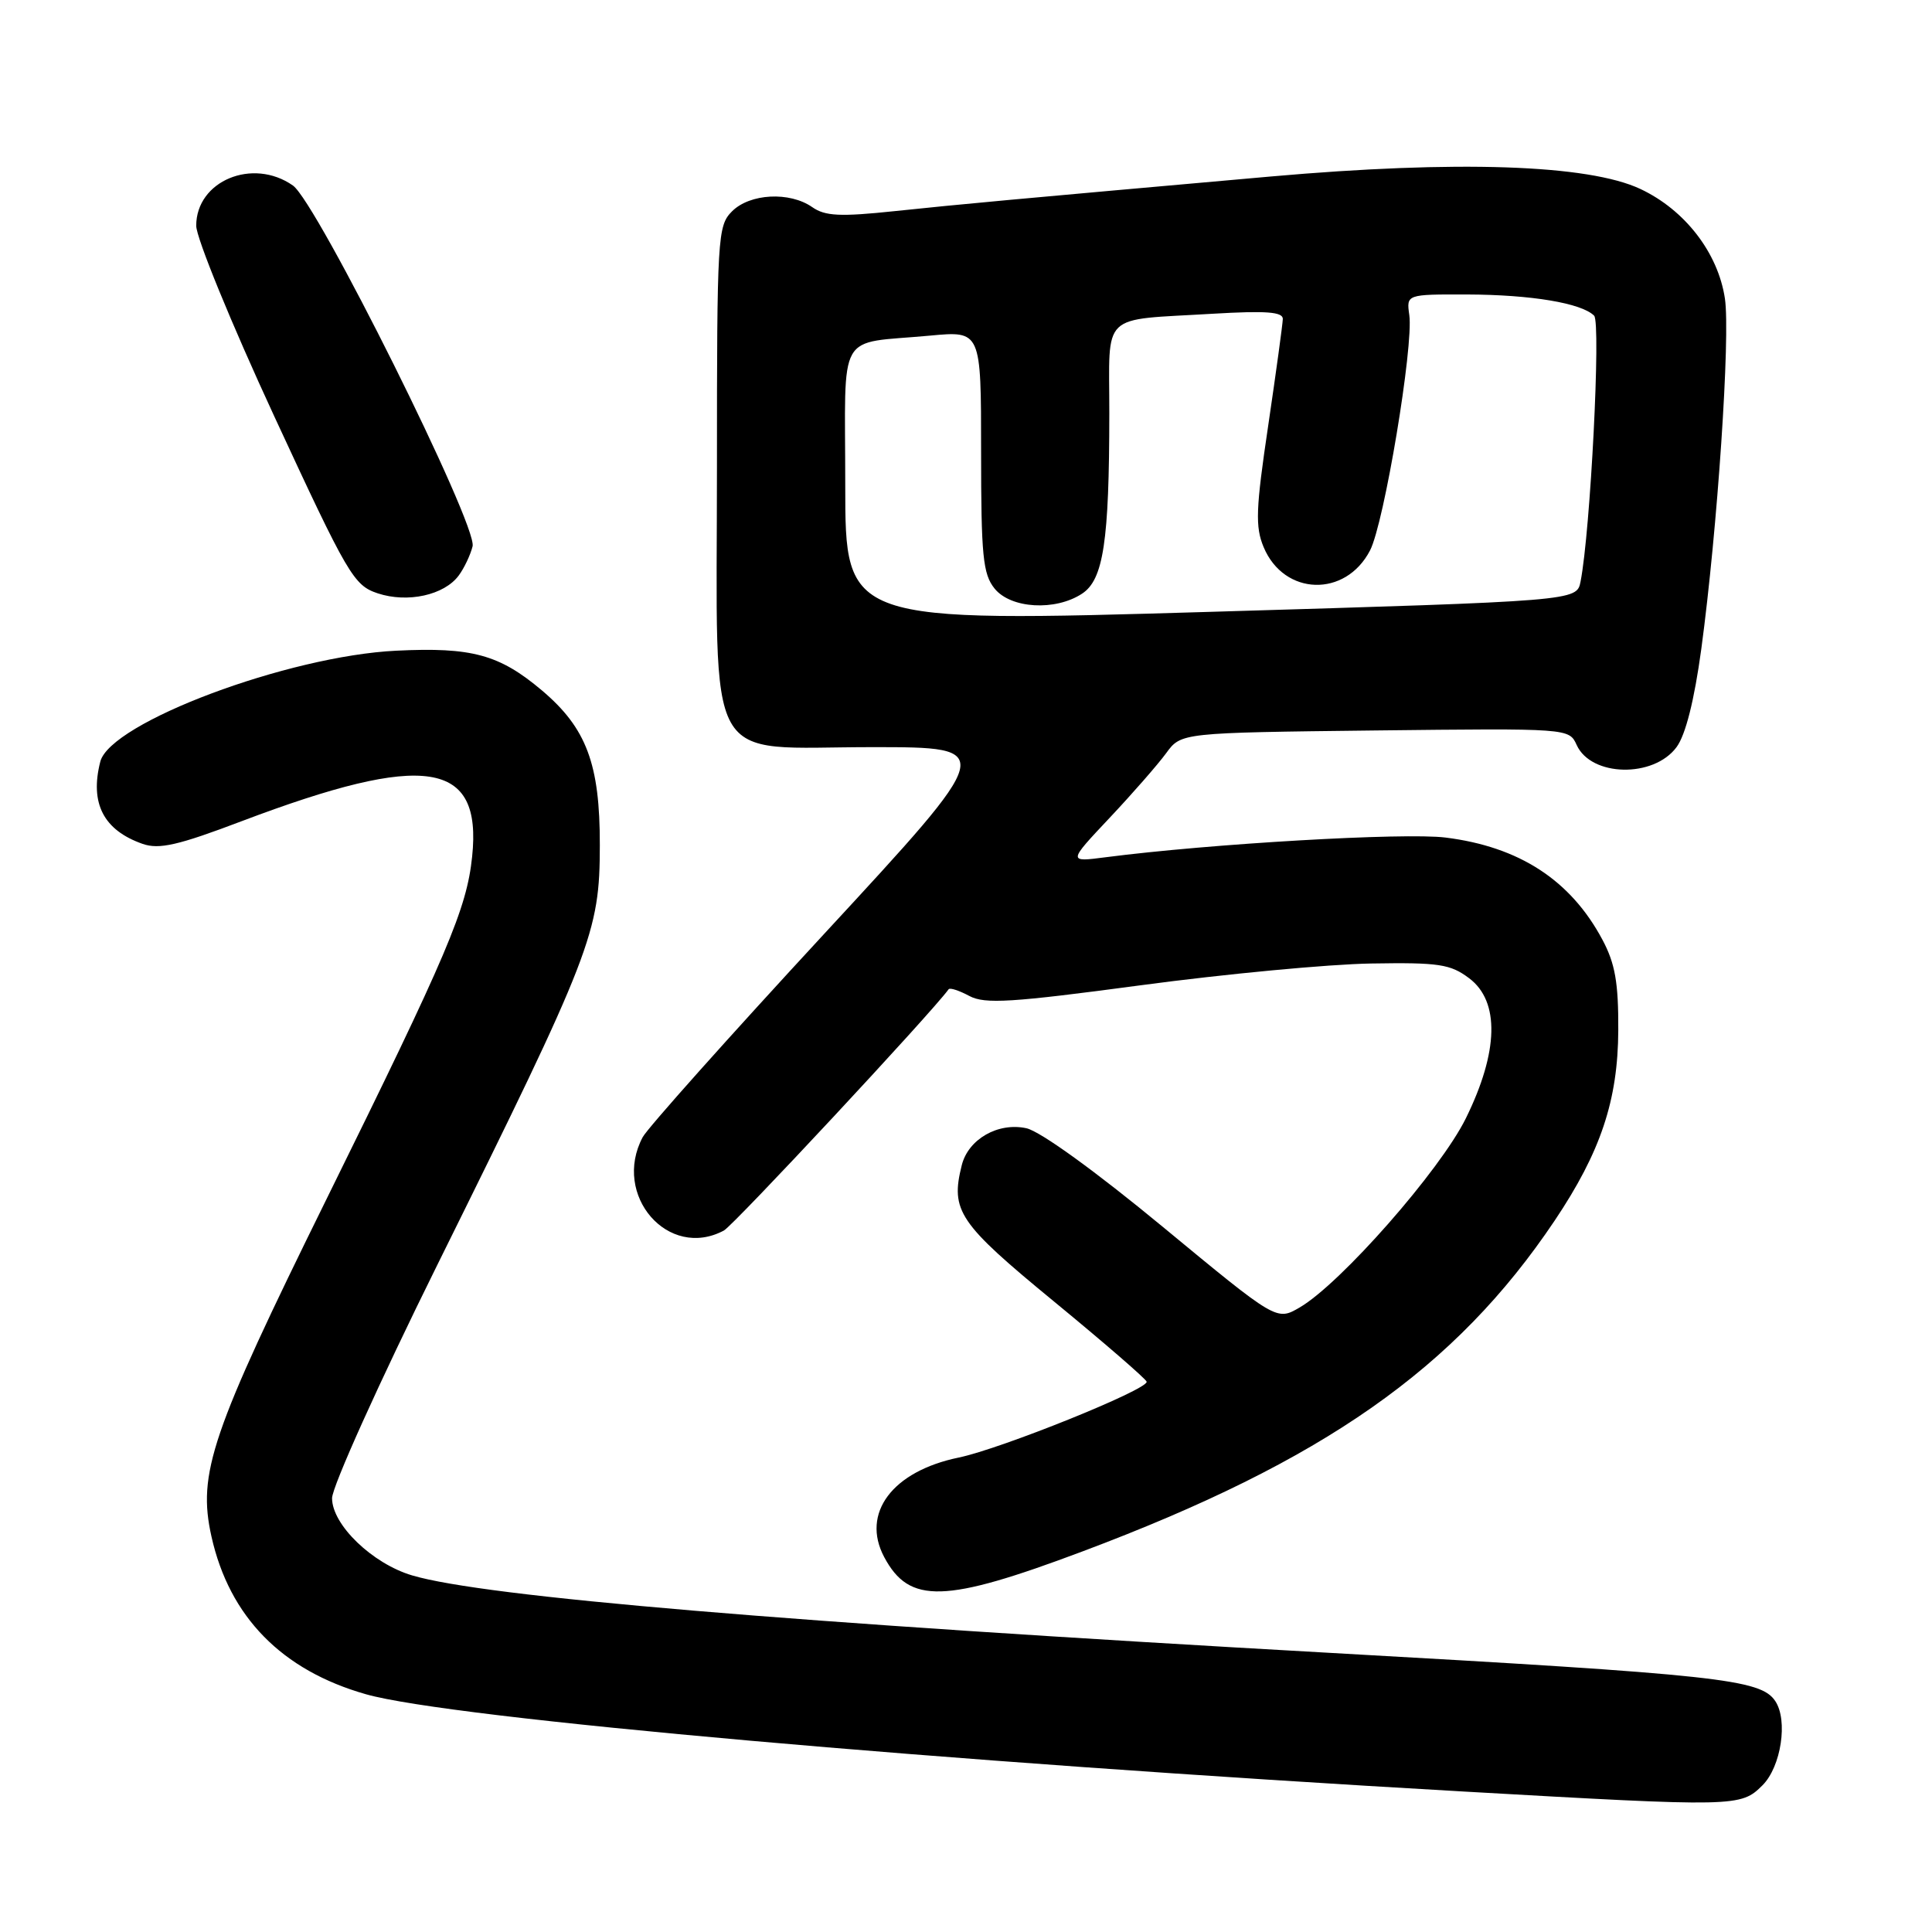 <?xml version="1.0" encoding="UTF-8" standalone="no"?>
<!DOCTYPE svg PUBLIC "-//W3C//DTD SVG 1.1//EN" "http://www.w3.org/Graphics/SVG/1.1/DTD/svg11.dtd" >
<svg xmlns="http://www.w3.org/2000/svg" xmlns:xlink="http://www.w3.org/1999/xlink" version="1.1" viewBox="0 0 256 256">
 <g >
 <path fill="currentColor"
d=" M 233.55 236.55 C 236.01 234.08 236.94 227.95 235.23 225.40 C 233.30 222.50 227.75 221.90 176.35 219.02 C 104.30 214.97 64.20 211.59 54.61 208.75 C 49.34 207.19 44.00 202.04 44.00 198.52 C 44.00 197.01 50.25 183.15 57.93 167.64 C 78.48 126.13 79.47 123.59 79.48 112.00 C 79.50 101.22 77.71 96.47 71.79 91.47 C 66.17 86.73 62.51 85.73 52.52 86.22 C 38.17 86.91 14.62 95.74 13.29 100.92 C 11.88 106.44 13.72 110.01 18.90 111.82 C 21.09 112.58 23.60 112.01 32.05 108.80 C 56.38 99.60 63.90 100.76 62.56 113.51 C 61.84 120.42 59.37 126.24 43.21 159.00 C 27.96 189.93 26.15 195.23 28.02 203.60 C 30.40 214.24 37.34 221.33 48.50 224.50 C 59.70 227.68 124.60 233.43 194.00 237.39 C 230.18 239.45 230.65 239.44 233.55 236.55 Z  M 143.44 205.57 C 175.38 193.58 192.84 181.35 206.00 161.74 C 212.10 152.64 214.39 145.80 214.43 136.50 C 214.46 130.19 214.01 127.66 212.32 124.50 C 208.11 116.62 201.31 112.20 191.54 110.98 C 186.11 110.30 160.41 111.79 146.50 113.59 C 141.50 114.24 141.50 114.24 147.03 108.37 C 150.07 105.14 153.44 101.28 154.53 99.79 C 156.50 97.09 156.50 97.09 182.20 96.79 C 207.91 96.50 207.91 96.50 208.92 98.72 C 210.84 102.94 219.11 103.11 222.15 99.00 C 223.35 97.38 224.50 92.82 225.43 86.00 C 227.57 70.17 229.30 44.52 228.56 39.56 C 227.65 33.50 223.27 27.82 217.36 25.04 C 210.46 21.79 193.03 21.21 168.35 23.39 C 133.53 26.48 127.54 27.03 118.60 27.97 C 111.32 28.74 109.33 28.64 107.63 27.45 C 104.64 25.36 99.37 25.63 97.00 28.00 C 95.08 29.92 95.00 31.33 95.00 61.87 C 95.00 102.60 93.00 99.00 115.61 99.00 C 132.08 99.00 132.08 99.00 109.20 123.75 C 96.62 137.36 85.80 149.48 85.16 150.68 C 81.07 158.38 88.55 166.99 95.92 163.05 C 97.22 162.35 123.41 134.24 125.70 131.08 C 125.87 130.85 127.10 131.25 128.44 131.97 C 130.49 133.07 134.00 132.85 151.18 130.55 C 162.36 129.05 176.08 127.76 181.68 127.67 C 190.66 127.52 192.19 127.75 194.68 129.63 C 198.74 132.69 198.58 139.35 194.24 148.17 C 190.84 155.07 177.62 170.11 172.19 173.26 C 169.15 175.02 169.15 175.02 154.12 162.60 C 145.18 155.21 137.85 149.91 136.01 149.50 C 132.26 148.68 128.31 150.93 127.44 154.39 C 125.92 160.45 127.01 162.06 139.69 172.48 C 146.39 177.99 151.91 182.77 151.94 183.09 C 152.05 184.15 132.64 191.97 127.05 193.13 C 118.24 194.94 114.07 200.51 117.16 206.32 C 120.49 212.57 125.16 212.44 143.44 205.57 Z  M 60.79 76.25 C 61.50 75.29 62.33 73.55 62.62 72.39 C 63.31 69.63 41.99 26.81 38.81 24.58 C 33.49 20.85 26.00 23.96 26.00 29.91 C 26.00 31.51 30.65 42.87 36.34 55.16 C 46.11 76.26 46.87 77.56 50.05 78.62 C 54.01 79.93 58.87 78.86 60.79 76.25 Z  M 112.00 64.27 C 112.00 43.36 110.70 45.64 123.25 44.47 C 130.00 43.84 130.00 43.84 130.00 59.81 C 130.00 73.66 130.24 76.07 131.79 77.99 C 133.94 80.65 139.83 80.99 143.37 78.67 C 146.21 76.82 146.98 71.75 146.99 54.77 C 147.00 41.16 145.62 42.48 160.75 41.57 C 167.74 41.16 169.99 41.32 169.98 42.26 C 169.96 42.94 169.09 49.31 168.04 56.42 C 166.40 67.43 166.31 69.81 167.44 72.50 C 170.14 78.96 178.29 79.21 181.54 72.93 C 183.41 69.31 187.32 45.86 186.74 41.75 C 186.35 39.00 186.35 39.00 194.42 39.02 C 202.89 39.05 209.56 40.16 211.23 41.83 C 212.15 42.75 210.74 70.42 209.43 77.07 C 208.92 79.63 208.92 79.63 160.46 81.07 C 112.00 82.50 112.00 82.50 112.00 64.27 Z "/>
</g>
</svg>